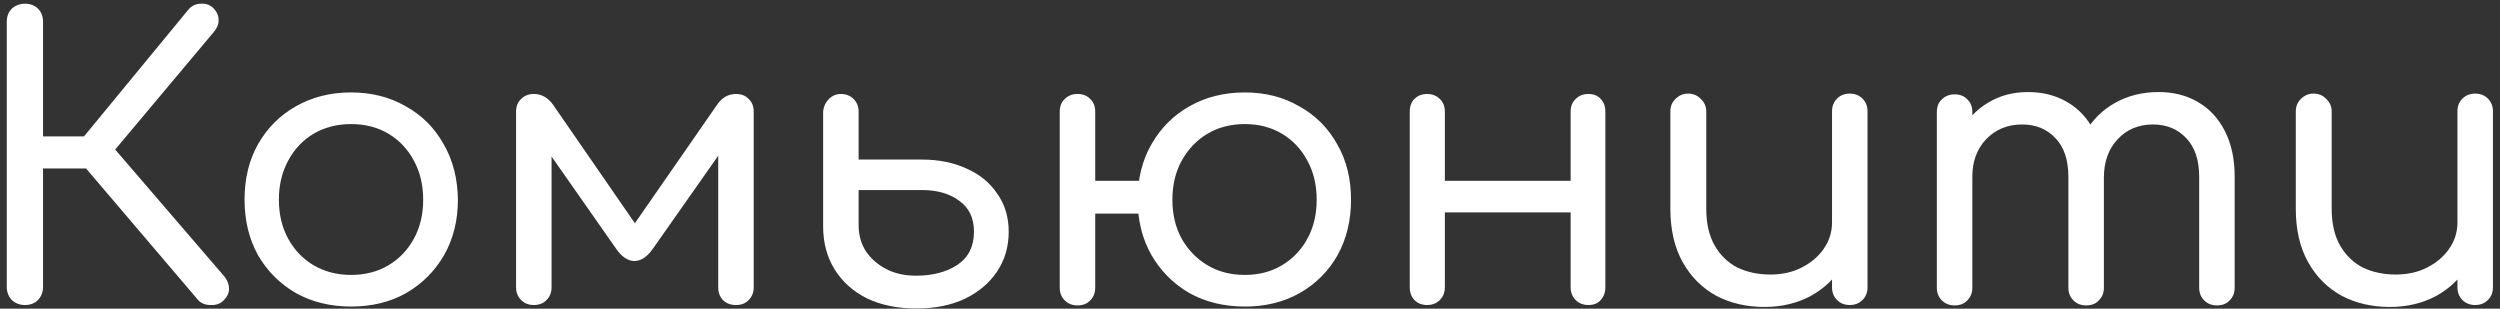 <svg width="162" height="20" viewBox="0 0 162 20" fill="none" xmlns="http://www.w3.org/2000/svg">
<rect x="0" y="0" width="162" height="20" fill="#333333" stroke="none"/>
<path d="M14.489 19.465C14.29 19.682 14.006 19.782 13.639 19.765C13.29 19.765 13.014 19.648 12.815 19.415L4.639 9.815L12.214 0.615C12.431 0.365 12.706 0.24 13.04 0.24C13.373 0.223 13.648 0.332 13.864 0.565C14.081 0.815 14.181 1.073 14.165 1.34C14.165 1.59 14.056 1.84 13.839 2.09L7.464 9.69L14.54 17.915C14.739 18.165 14.839 18.424 14.839 18.69C14.856 18.957 14.739 19.215 14.489 19.465ZM1.614 19.765C1.281 19.765 0.998 19.657 0.764 19.44C0.548 19.207 0.439 18.924 0.439 18.59V1.415C0.439 1.065 0.548 0.782 0.764 0.565C0.998 0.348 1.281 0.24 1.614 0.24C1.964 0.24 2.248 0.348 2.464 0.565C2.681 0.782 2.789 1.065 2.789 1.415V8.84H6.839V10.915H2.789V18.59C2.789 18.924 2.681 19.207 2.464 19.44C2.248 19.657 1.964 19.765 1.614 19.765ZM22.747 19.865C21.413 19.865 20.222 19.573 19.172 18.99C18.139 18.39 17.322 17.573 16.722 16.54C16.139 15.49 15.847 14.29 15.847 12.94C15.847 11.573 16.139 10.373 16.722 9.34C17.322 8.29 18.139 7.473 19.172 6.89C20.222 6.29 21.413 5.99 22.747 5.99C24.08 5.99 25.264 6.29 26.297 6.89C27.347 7.473 28.163 8.29 28.747 9.34C29.347 10.373 29.655 11.573 29.672 12.94C29.672 14.29 29.372 15.49 28.772 16.54C28.172 17.573 27.355 18.39 26.322 18.99C25.288 19.573 24.097 19.865 22.747 19.865ZM22.747 17.815C23.663 17.815 24.472 17.607 25.172 17.19C25.872 16.773 26.422 16.198 26.822 15.465C27.222 14.732 27.422 13.89 27.422 12.94C27.422 11.99 27.222 11.149 26.822 10.415C26.422 9.665 25.872 9.082 25.172 8.665C24.472 8.248 23.663 8.04 22.747 8.04C21.847 8.04 21.038 8.248 20.322 8.665C19.622 9.082 19.072 9.665 18.672 10.415C18.272 11.149 18.072 11.99 18.072 12.94C18.072 13.89 18.272 14.732 18.672 15.465C19.072 16.198 19.622 16.773 20.322 17.19C21.038 17.607 21.847 17.815 22.747 17.815ZM34.591 19.765C34.258 19.765 33.983 19.657 33.766 19.44C33.55 19.224 33.441 18.948 33.441 18.615V7.24C33.441 6.89 33.55 6.615 33.766 6.415C33.983 6.198 34.258 6.09 34.591 6.09C35.091 6.09 35.508 6.323 35.841 6.79L41.141 14.465L46.466 6.79C46.783 6.323 47.191 6.09 47.691 6.09C48.041 6.09 48.316 6.198 48.516 6.415C48.733 6.615 48.841 6.89 48.841 7.24V18.615C48.841 18.948 48.733 19.224 48.516 19.44C48.316 19.657 48.041 19.765 47.691 19.765C47.341 19.765 47.058 19.657 46.841 19.44C46.641 19.224 46.541 18.948 46.541 18.615V8.965L47.191 9.165L42.291 16.14C41.925 16.657 41.525 16.915 41.091 16.915C40.675 16.898 40.291 16.64 39.941 16.14L35.091 9.215L35.741 9.015V18.615C35.741 18.948 35.633 19.224 35.416 19.44C35.216 19.657 34.941 19.765 34.591 19.765ZM59.364 19.99C58.164 19.99 57.105 19.773 56.189 19.34C55.289 18.89 54.589 18.265 54.089 17.465C53.589 16.665 53.339 15.732 53.339 14.665V7.215C53.372 6.898 53.497 6.632 53.714 6.415C53.931 6.198 54.189 6.09 54.489 6.09C54.822 6.09 55.097 6.198 55.314 6.415C55.531 6.632 55.639 6.907 55.639 7.24V10.34H59.739C60.822 10.34 61.781 10.532 62.614 10.915C63.464 11.282 64.13 11.823 64.614 12.54C65.114 13.24 65.364 14.065 65.364 15.015C65.364 15.982 65.114 16.84 64.614 17.59C64.114 18.34 63.414 18.932 62.514 19.365C61.63 19.782 60.581 19.99 59.364 19.99ZM59.364 17.865C60.431 17.865 61.322 17.632 62.039 17.165C62.755 16.682 63.114 15.965 63.114 15.015C63.114 14.132 62.797 13.465 62.164 13.015C61.547 12.549 60.739 12.315 59.739 12.315H55.639V14.615C55.639 15.232 55.797 15.79 56.114 16.29C56.447 16.773 56.889 17.157 57.439 17.44C57.989 17.724 58.63 17.865 59.364 17.865ZM69.821 19.79C69.488 19.79 69.213 19.682 68.996 19.465C68.779 19.248 68.671 18.974 68.671 18.64V7.24C68.671 6.89 68.779 6.615 68.996 6.415C69.213 6.198 69.488 6.09 69.821 6.09C70.171 6.09 70.446 6.198 70.646 6.415C70.863 6.615 70.971 6.89 70.971 7.24V18.64C70.971 18.974 70.863 19.248 70.646 19.465C70.446 19.682 70.171 19.79 69.821 19.79ZM70.646 13.84C70.346 13.84 70.096 13.748 69.896 13.565C69.696 13.365 69.596 13.107 69.596 12.79C69.596 12.473 69.696 12.215 69.896 12.015C70.096 11.815 70.346 11.715 70.646 11.715H74.371C74.688 11.715 74.938 11.815 75.121 12.015C75.321 12.215 75.421 12.473 75.421 12.79C75.421 13.107 75.321 13.365 75.121 13.565C74.938 13.748 74.688 13.84 74.371 13.84H70.646ZM80.671 19.865C79.321 19.865 78.121 19.573 77.071 18.99C76.038 18.39 75.221 17.573 74.621 16.54C74.021 15.49 73.721 14.29 73.721 12.94C73.721 11.573 74.021 10.373 74.621 9.34C75.221 8.29 76.038 7.473 77.071 6.89C78.121 6.29 79.321 5.99 80.671 5.99C81.988 5.99 83.163 6.29 84.196 6.89C85.246 7.473 86.063 8.29 86.646 9.34C87.246 10.373 87.546 11.573 87.546 12.94C87.546 14.29 87.254 15.49 86.671 16.54C86.088 17.573 85.271 18.39 84.221 18.99C83.188 19.573 82.004 19.865 80.671 19.865ZM80.671 17.815C81.571 17.815 82.371 17.607 83.071 17.19C83.771 16.773 84.321 16.198 84.721 15.465C85.121 14.732 85.321 13.89 85.321 12.94C85.321 11.99 85.121 11.149 84.721 10.415C84.321 9.665 83.771 9.082 83.071 8.665C82.371 8.248 81.571 8.04 80.671 8.04C79.754 8.04 78.946 8.248 78.246 8.665C77.546 9.082 76.988 9.665 76.571 10.415C76.171 11.149 75.971 11.99 75.971 12.94C75.971 13.89 76.171 14.732 76.571 15.465C76.988 16.198 77.546 16.773 78.246 17.19C78.946 17.607 79.754 17.815 80.671 17.815ZM102.927 19.765C102.593 19.765 102.318 19.657 102.102 19.44C101.885 19.224 101.777 18.948 101.777 18.615V7.24C101.777 6.89 101.885 6.615 102.102 6.415C102.318 6.198 102.593 6.09 102.927 6.09C103.277 6.09 103.543 6.198 103.727 6.415C103.927 6.615 104.027 6.89 104.027 7.24V18.615C104.027 18.948 103.927 19.224 103.727 19.44C103.543 19.657 103.277 19.765 102.927 19.765ZM92.477 19.765C92.143 19.765 91.868 19.657 91.652 19.44C91.452 19.224 91.352 18.948 91.352 18.615V7.24C91.352 6.89 91.452 6.615 91.652 6.415C91.868 6.198 92.143 6.09 92.477 6.09C92.81 6.09 93.085 6.198 93.302 6.415C93.518 6.615 93.627 6.89 93.627 7.24V18.615C93.627 18.948 93.518 19.224 93.302 19.44C93.085 19.657 92.81 19.765 92.477 19.765ZM93.302 13.765V11.715H102.477V13.765H93.302ZM114.34 19.89C113.173 19.89 112.131 19.648 111.215 19.165C110.298 18.665 109.573 17.94 109.04 16.99C108.506 16.04 108.24 14.882 108.24 13.515V7.215C108.24 6.898 108.348 6.632 108.565 6.415C108.798 6.182 109.073 6.065 109.39 6.065C109.723 6.065 109.998 6.182 110.215 6.415C110.448 6.632 110.565 6.898 110.565 7.215V13.515C110.565 14.482 110.748 15.282 111.115 15.915C111.481 16.549 111.973 17.023 112.59 17.34C113.223 17.64 113.931 17.79 114.715 17.79C115.481 17.79 116.156 17.64 116.74 17.34C117.34 17.04 117.815 16.64 118.165 16.14C118.531 15.623 118.715 15.049 118.715 14.415H120.215C120.181 15.448 119.906 16.382 119.39 17.215C118.89 18.049 118.198 18.707 117.315 19.19C116.431 19.657 115.44 19.89 114.34 19.89ZM119.865 19.765C119.531 19.765 119.256 19.657 119.04 19.44C118.823 19.224 118.715 18.948 118.715 18.615V7.215C118.715 6.882 118.823 6.607 119.04 6.39C119.256 6.173 119.531 6.065 119.865 6.065C120.198 6.065 120.473 6.173 120.69 6.39C120.906 6.607 121.015 6.882 121.015 7.215V18.615C121.015 18.948 120.906 19.224 120.69 19.44C120.473 19.657 120.198 19.765 119.865 19.765ZM143.657 19.79C143.324 19.79 143.049 19.682 142.832 19.465C142.615 19.248 142.507 18.974 142.507 18.64V11.465C142.507 10.365 142.224 9.523 141.657 8.94C141.107 8.357 140.39 8.065 139.507 8.065C138.574 8.065 137.807 8.39 137.207 9.04C136.624 9.673 136.332 10.498 136.332 11.515H134.382C134.399 10.415 134.64 9.448 135.107 8.615C135.574 7.782 136.224 7.132 137.057 6.665C137.89 6.198 138.832 5.965 139.882 5.965C140.849 5.965 141.699 6.182 142.432 6.615C143.182 7.048 143.765 7.682 144.182 8.515C144.599 9.332 144.807 10.315 144.807 11.465V18.64C144.807 18.974 144.699 19.248 144.482 19.465C144.282 19.682 144.007 19.79 143.657 19.79ZM126.657 19.79C126.324 19.79 126.049 19.682 125.832 19.465C125.615 19.248 125.507 18.974 125.507 18.64V7.265C125.507 6.915 125.615 6.64 125.832 6.44C126.049 6.223 126.324 6.115 126.657 6.115C127.007 6.115 127.282 6.223 127.482 6.44C127.699 6.64 127.807 6.915 127.807 7.265V18.64C127.807 18.974 127.699 19.248 127.482 19.465C127.282 19.682 127.007 19.79 126.657 19.79ZM135.182 19.79C134.849 19.79 134.574 19.682 134.357 19.465C134.14 19.248 134.032 18.974 134.032 18.64V11.465C134.032 10.365 133.749 9.523 133.182 8.94C132.632 8.357 131.915 8.065 131.032 8.065C130.099 8.065 129.324 8.382 128.707 9.015C128.107 9.648 127.807 10.457 127.807 11.44H126.307C126.324 10.373 126.549 9.432 126.982 8.615C127.432 7.782 128.04 7.132 128.807 6.665C129.574 6.198 130.44 5.965 131.407 5.965C132.374 5.965 133.224 6.182 133.957 6.615C134.707 7.048 135.29 7.682 135.707 8.515C136.124 9.332 136.332 10.315 136.332 11.465V18.64C136.332 18.974 136.224 19.248 136.007 19.465C135.807 19.682 135.532 19.79 135.182 19.79ZM154.867 19.89C153.7 19.89 152.659 19.648 151.742 19.165C150.825 18.665 150.1 17.94 149.567 16.99C149.034 16.04 148.767 14.882 148.767 13.515V7.215C148.767 6.898 148.875 6.632 149.092 6.415C149.325 6.182 149.6 6.065 149.917 6.065C150.25 6.065 150.525 6.182 150.742 6.415C150.975 6.632 151.092 6.898 151.092 7.215V13.515C151.092 14.482 151.275 15.282 151.642 15.915C152.009 16.549 152.5 17.023 153.117 17.34C153.75 17.64 154.459 17.79 155.242 17.79C156.009 17.79 156.684 17.64 157.267 17.34C157.867 17.04 158.342 16.64 158.692 16.14C159.059 15.623 159.242 15.049 159.242 14.415H160.742C160.709 15.448 160.434 16.382 159.917 17.215C159.417 18.049 158.725 18.707 157.842 19.19C156.959 19.657 155.967 19.89 154.867 19.89ZM160.392 19.765C160.059 19.765 159.784 19.657 159.567 19.44C159.35 19.224 159.242 18.948 159.242 18.615V7.215C159.242 6.882 159.35 6.607 159.567 6.39C159.784 6.173 160.059 6.065 160.392 6.065C160.725 6.065 161 6.173 161.217 6.39C161.434 6.607 161.542 6.882 161.542 7.215V18.615C161.542 18.948 161.434 19.224 161.217 19.44C161 19.657 160.725 19.765 160.392 19.765Z" fill="white"/>
</svg>
